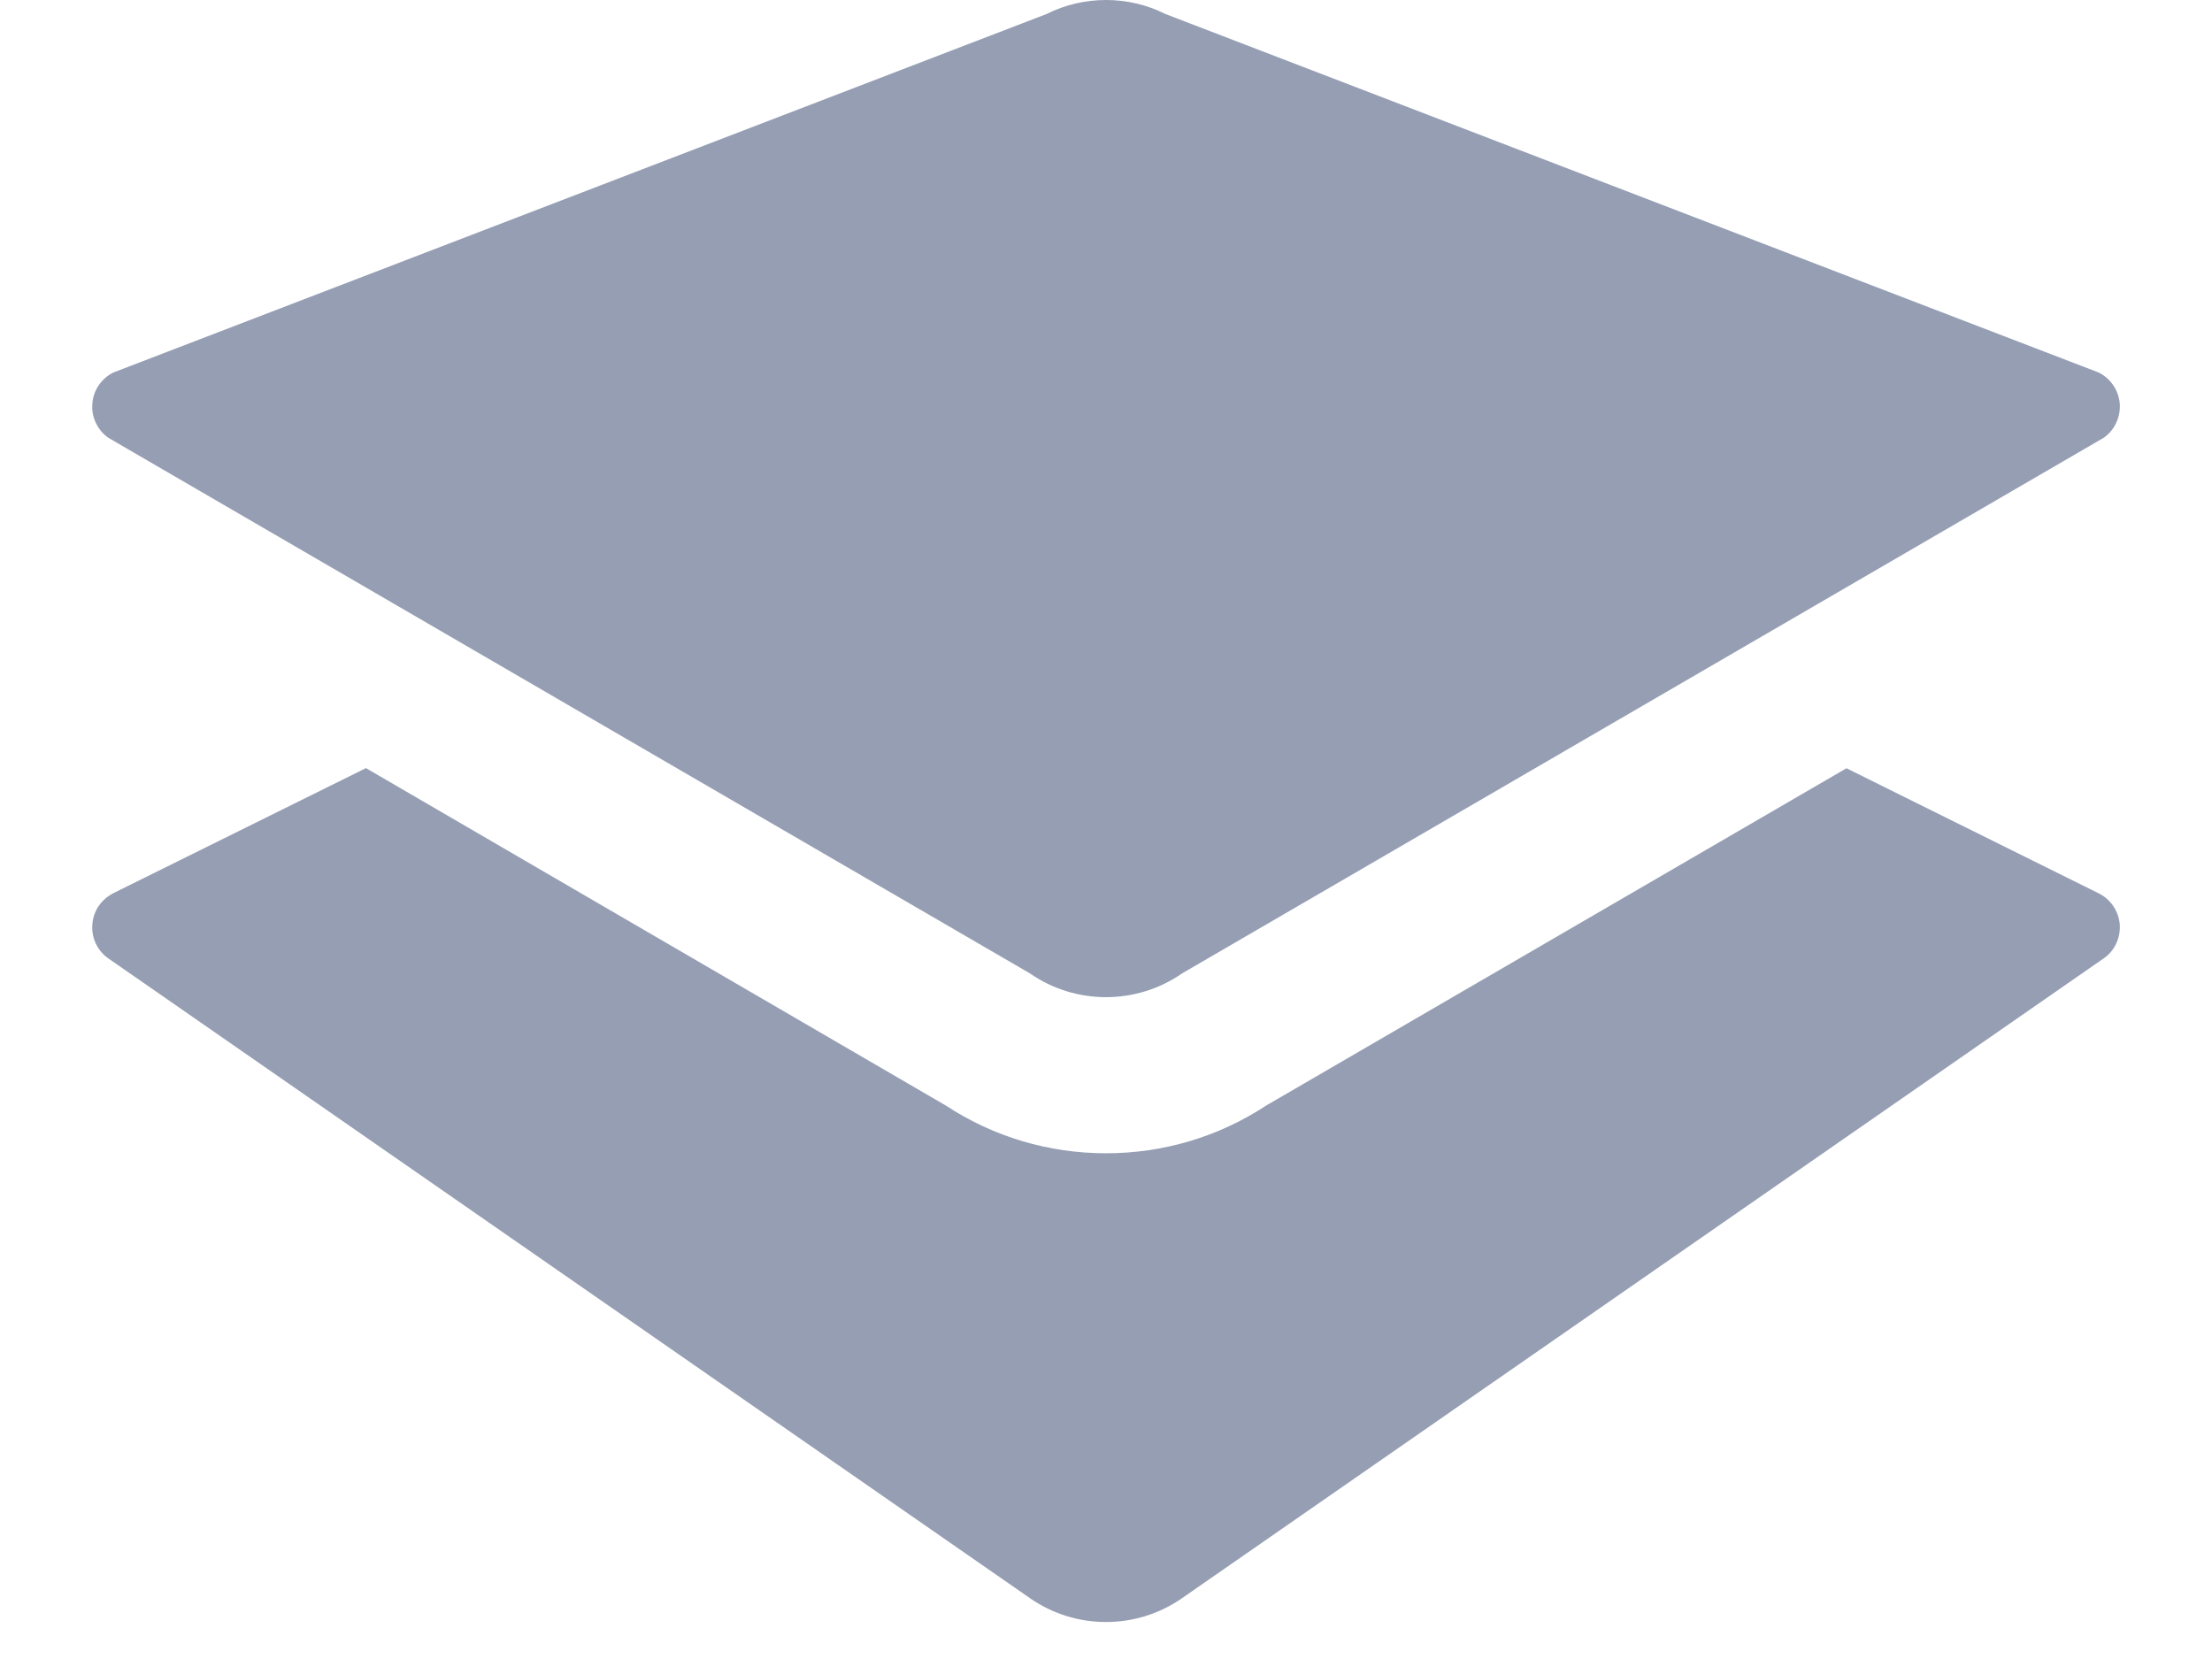 <svg width="16" height="12" viewBox="0 0 16 12" fill="none" xmlns="http://www.w3.org/2000/svg">
<path d="M7.45 7.041C7.78 7.27 8.22 7.27 8.55 7.041L15.214 3.168C15.254 3.141 15.286 3.104 15.306 3.06C15.327 3.017 15.336 2.969 15.333 2.921C15.329 2.873 15.313 2.827 15.286 2.787C15.259 2.747 15.222 2.715 15.179 2.694L8.429 0.101C8.296 0.034 8.149 0 8 0C7.851 0 7.704 0.034 7.571 0.101L0.821 2.694C0.778 2.715 0.741 2.747 0.714 2.787C0.687 2.827 0.671 2.873 0.668 2.921C0.664 2.969 0.673 3.017 0.694 3.06C0.715 3.104 0.746 3.141 0.786 3.168L7.45 7.041ZM15.179 6.461L13.356 5.557L9.158 7.997C8.814 8.223 8.414 8.342 8 8.342C7.586 8.342 7.186 8.223 6.842 7.997L2.647 5.556L0.821 6.46C0.778 6.482 0.741 6.514 0.714 6.553C0.687 6.593 0.671 6.639 0.668 6.687C0.664 6.735 0.673 6.783 0.694 6.827C0.715 6.87 0.746 6.907 0.786 6.934L7.45 11.56C7.78 11.79 8.22 11.79 8.55 11.56L15.214 6.934C15.254 6.907 15.286 6.87 15.306 6.827C15.327 6.783 15.336 6.735 15.333 6.688C15.329 6.64 15.313 6.594 15.286 6.554C15.259 6.514 15.222 6.482 15.179 6.461Z" fill="#959EB3"/>
</svg>

